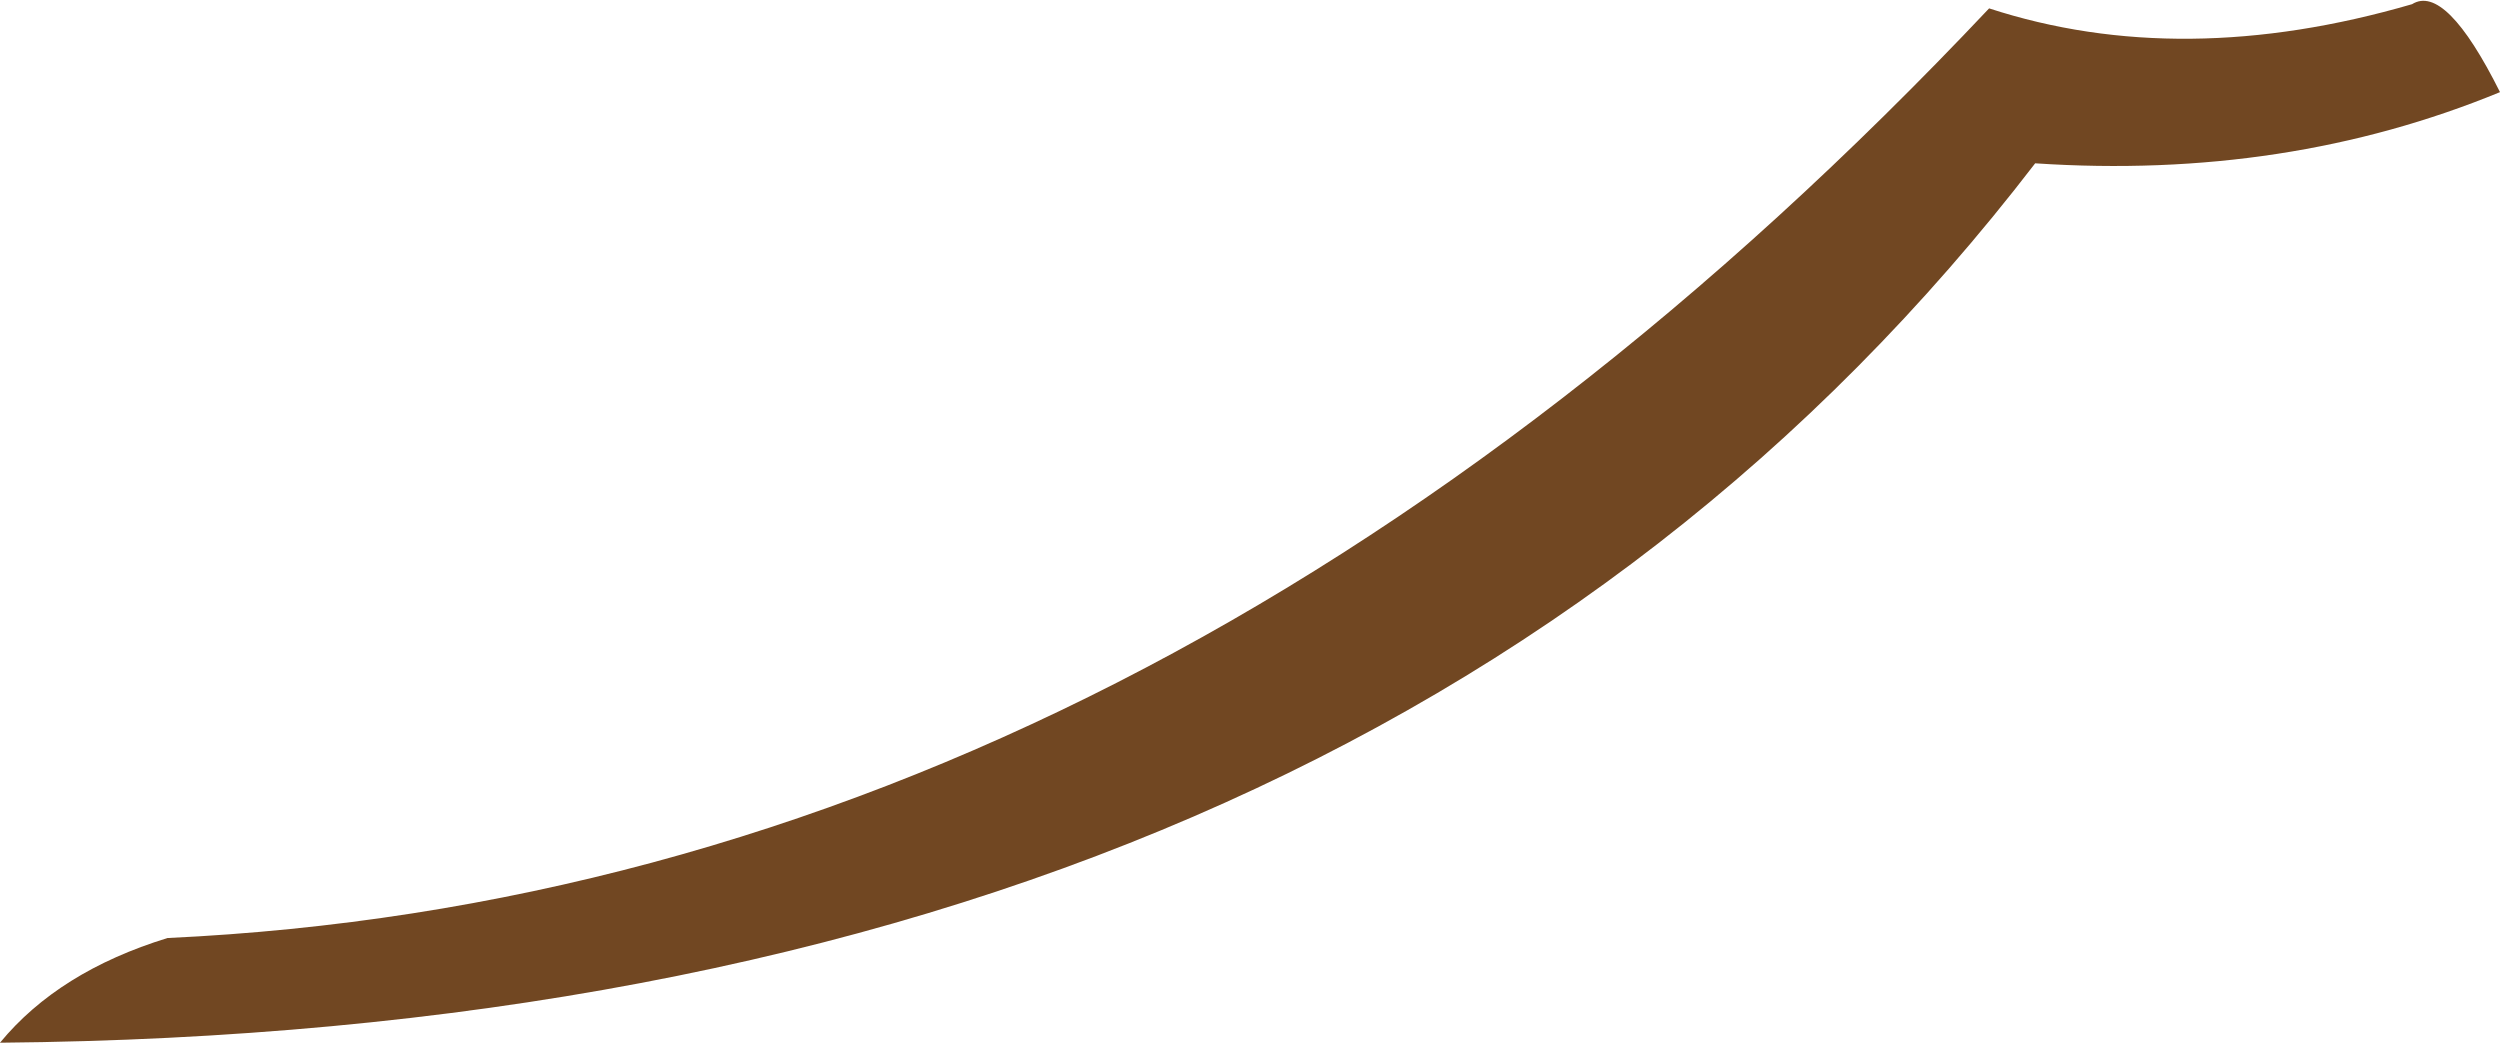 <?xml version="1.0" encoding="UTF-8" standalone="no"?>
<svg xmlns:ffdec="https://www.free-decompiler.com/flash" xmlns:xlink="http://www.w3.org/1999/xlink" ffdec:objectType="shape" height="12.45px" width="29.85px" xmlns="http://www.w3.org/2000/svg">
  <g transform="matrix(1.0, 0.0, 0.0, 1.0, -2.15, 1.25)">
    <path d="M32.0 -0.15 Q29.45 0.9 26.45 0.7 18.5 11.05 2.15 11.2 2.85 10.35 4.15 9.95 15.95 9.4 25.9 -1.15 28.2 -0.4 30.95 -1.2 31.35 -1.45 32.0 -0.15" fill="#714722" fill-rule="evenodd" stroke="none"/>
  </g>
</svg>
